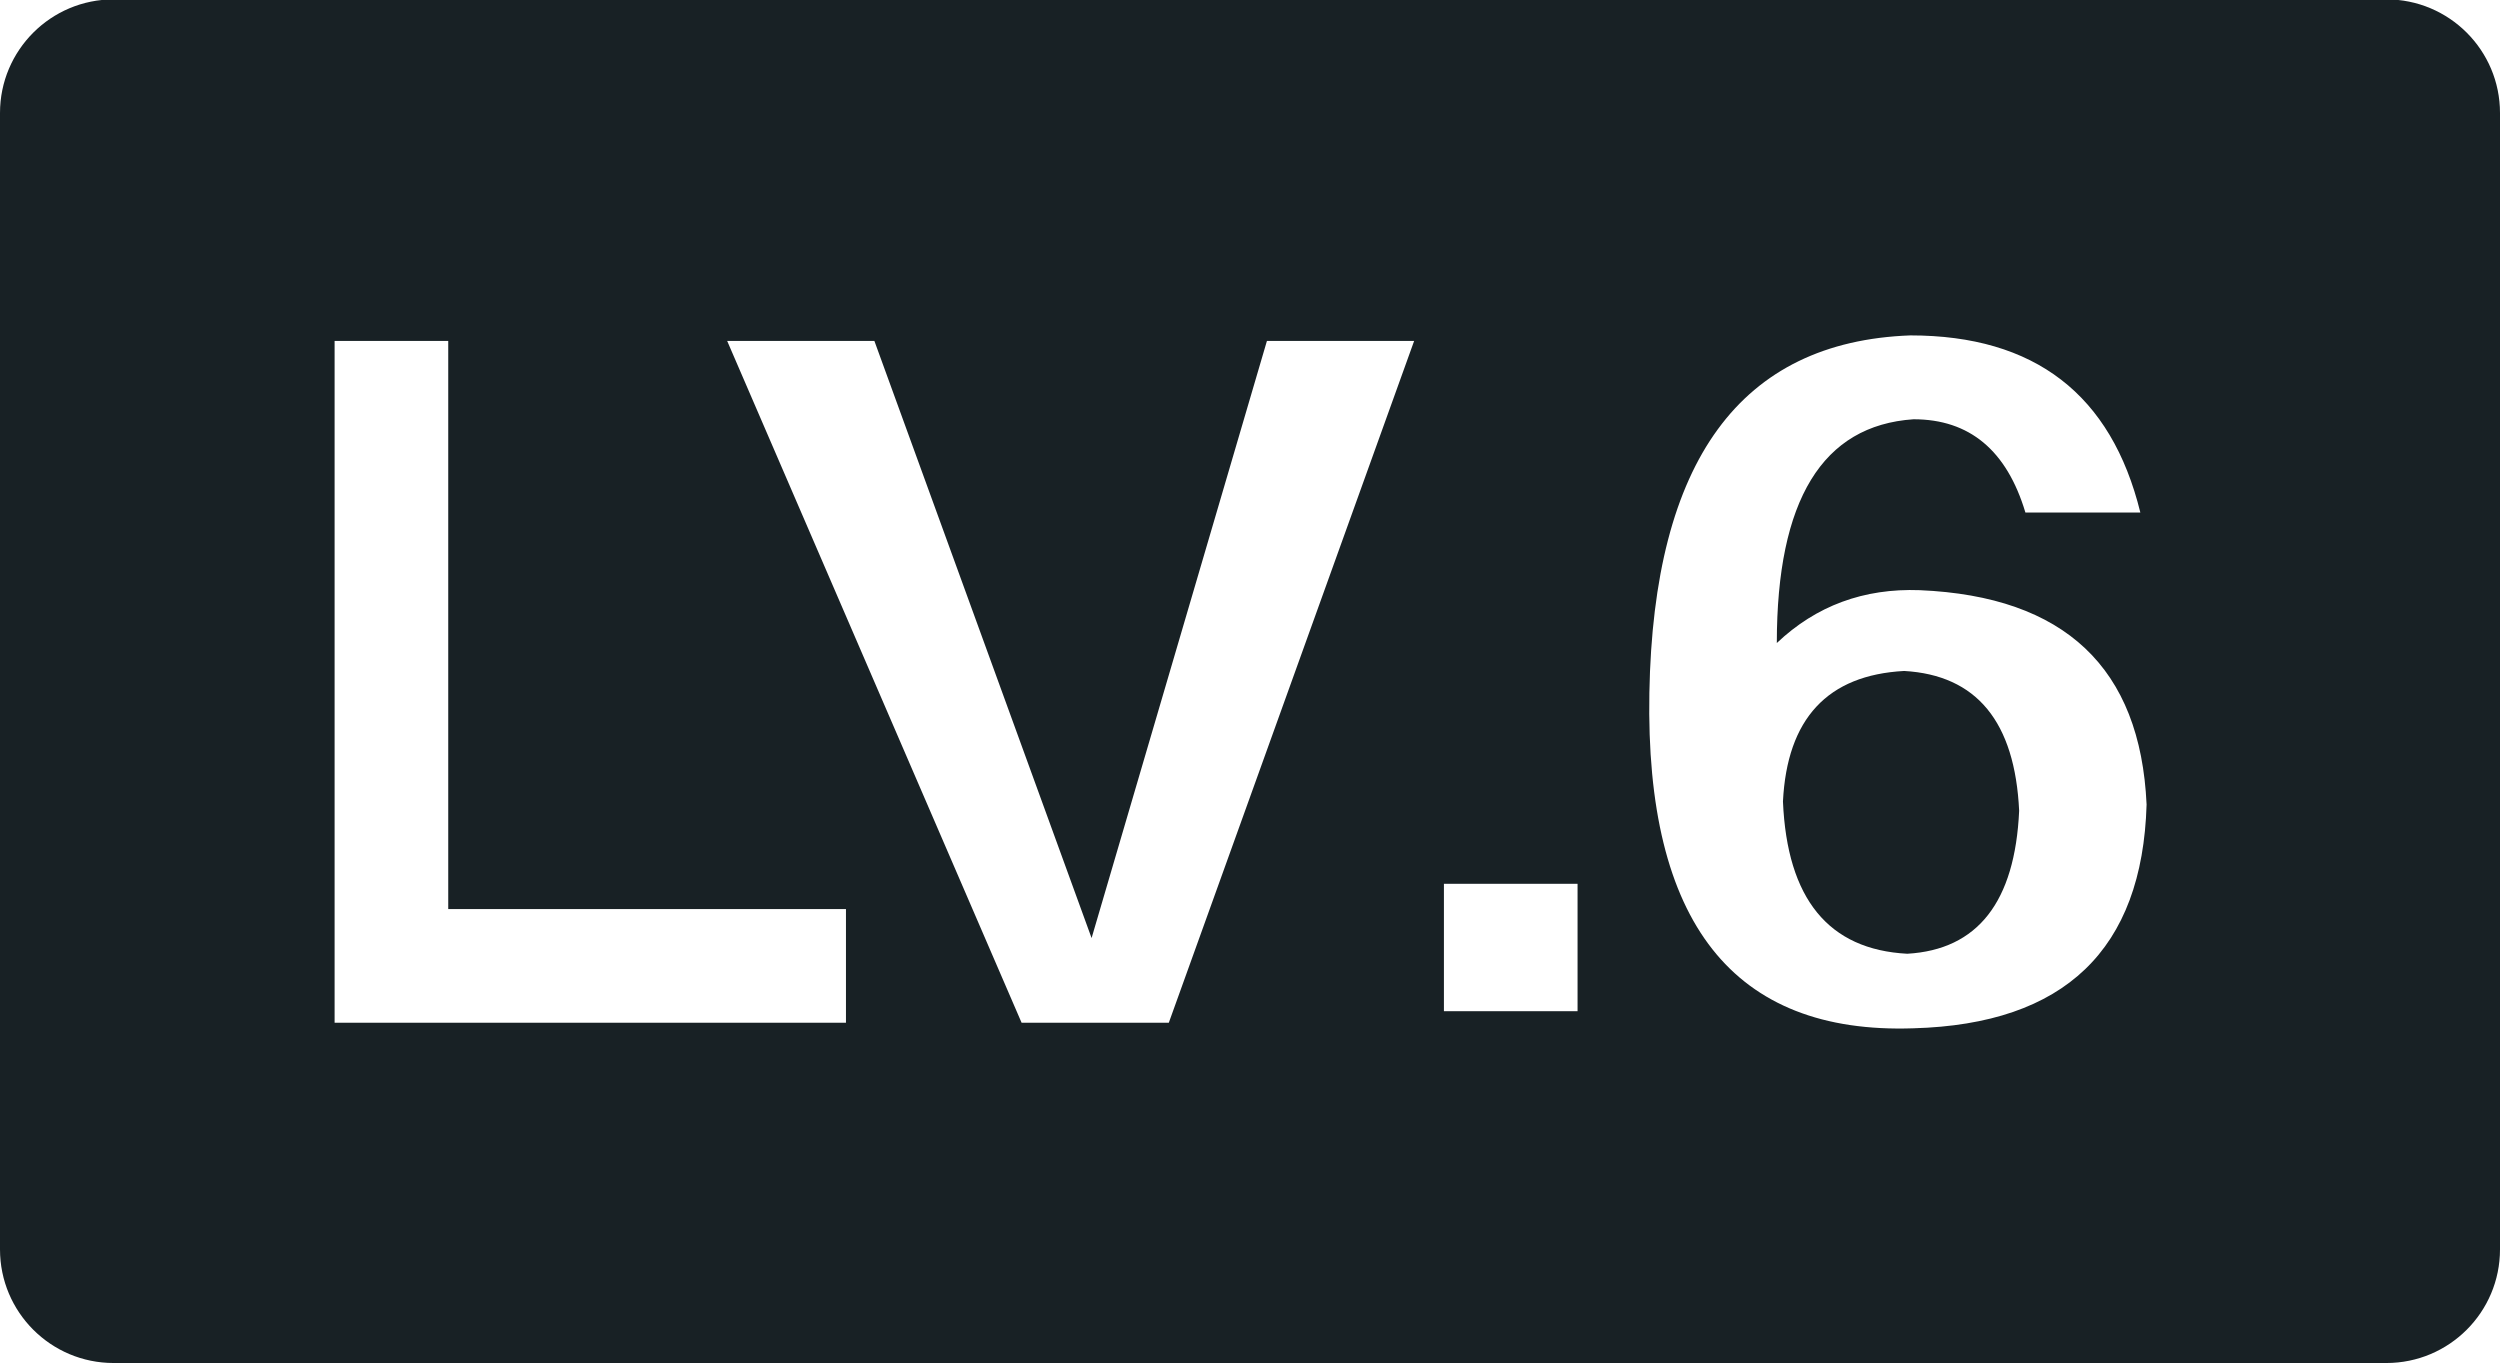 <?xml version="1.0" encoding="utf-8"?>
<!-- Generator: Adobe Illustrator 17.0.0, SVG Export Plug-In . SVG Version: 6.00 Build 0)  -->
<!DOCTYPE svg PUBLIC "-//W3C//DTD SVG 1.1//EN" "http://www.w3.org/Graphics/SVG/1.1/DTD/svg11.dtd">
<svg version="1.1" id="图层_1" xmlns="http://www.w3.org/2000/svg" xmlns:xlink="http://www.w3.org/1999/xlink" x="0px" y="0px"
	 width="44px" height="24px" viewBox="0 0 44 24" enable-background="new 0 0 44 24" xml:space="preserve">
<g>
	<path fill="#182125" d="M42-0.011H2c-1.105,0-2,0.895-2,2v20c0,1.105,0.895,2,2,2h40c1.105,0,2-0.895,2-2v-20
		C44,0.884,43.105-0.011,42-0.011z M14.889,18h-9V6h2v10h7V18z M20.571,18H17.98L12.798,6h2.591l3.823,10.51L22.298,6h2.591
		L20.571,18z M27.765,17.797h-2.352v-2.242h2.352V17.797z M33.677,18.098c-3.172,0.109-4.722-1.859-4.648-5.906
		c0.073-4.083,1.604-6.18,4.594-6.289c2.188,0,3.536,1.039,4.047,3.117h-2.023c-0.328-1.094-0.984-1.641-1.969-1.641
		c-1.604,0.109-2.406,1.422-2.406,3.938c0.692-0.656,1.531-0.966,2.516-0.93c2.552,0.109,3.883,1.367,3.992,3.773
		C37.705,16.713,36.338,18.024,33.677,18.098z"/>
	<path fill="#182125" d="M33.513,11.809c-1.349,0.073-2.06,0.839-2.133,2.297c0.073,1.714,0.802,2.607,2.188,2.68
		c1.239-0.072,1.896-0.911,1.969-2.516C35.463,12.702,34.789,11.882,33.513,11.809z"/>
</g>
</svg>
